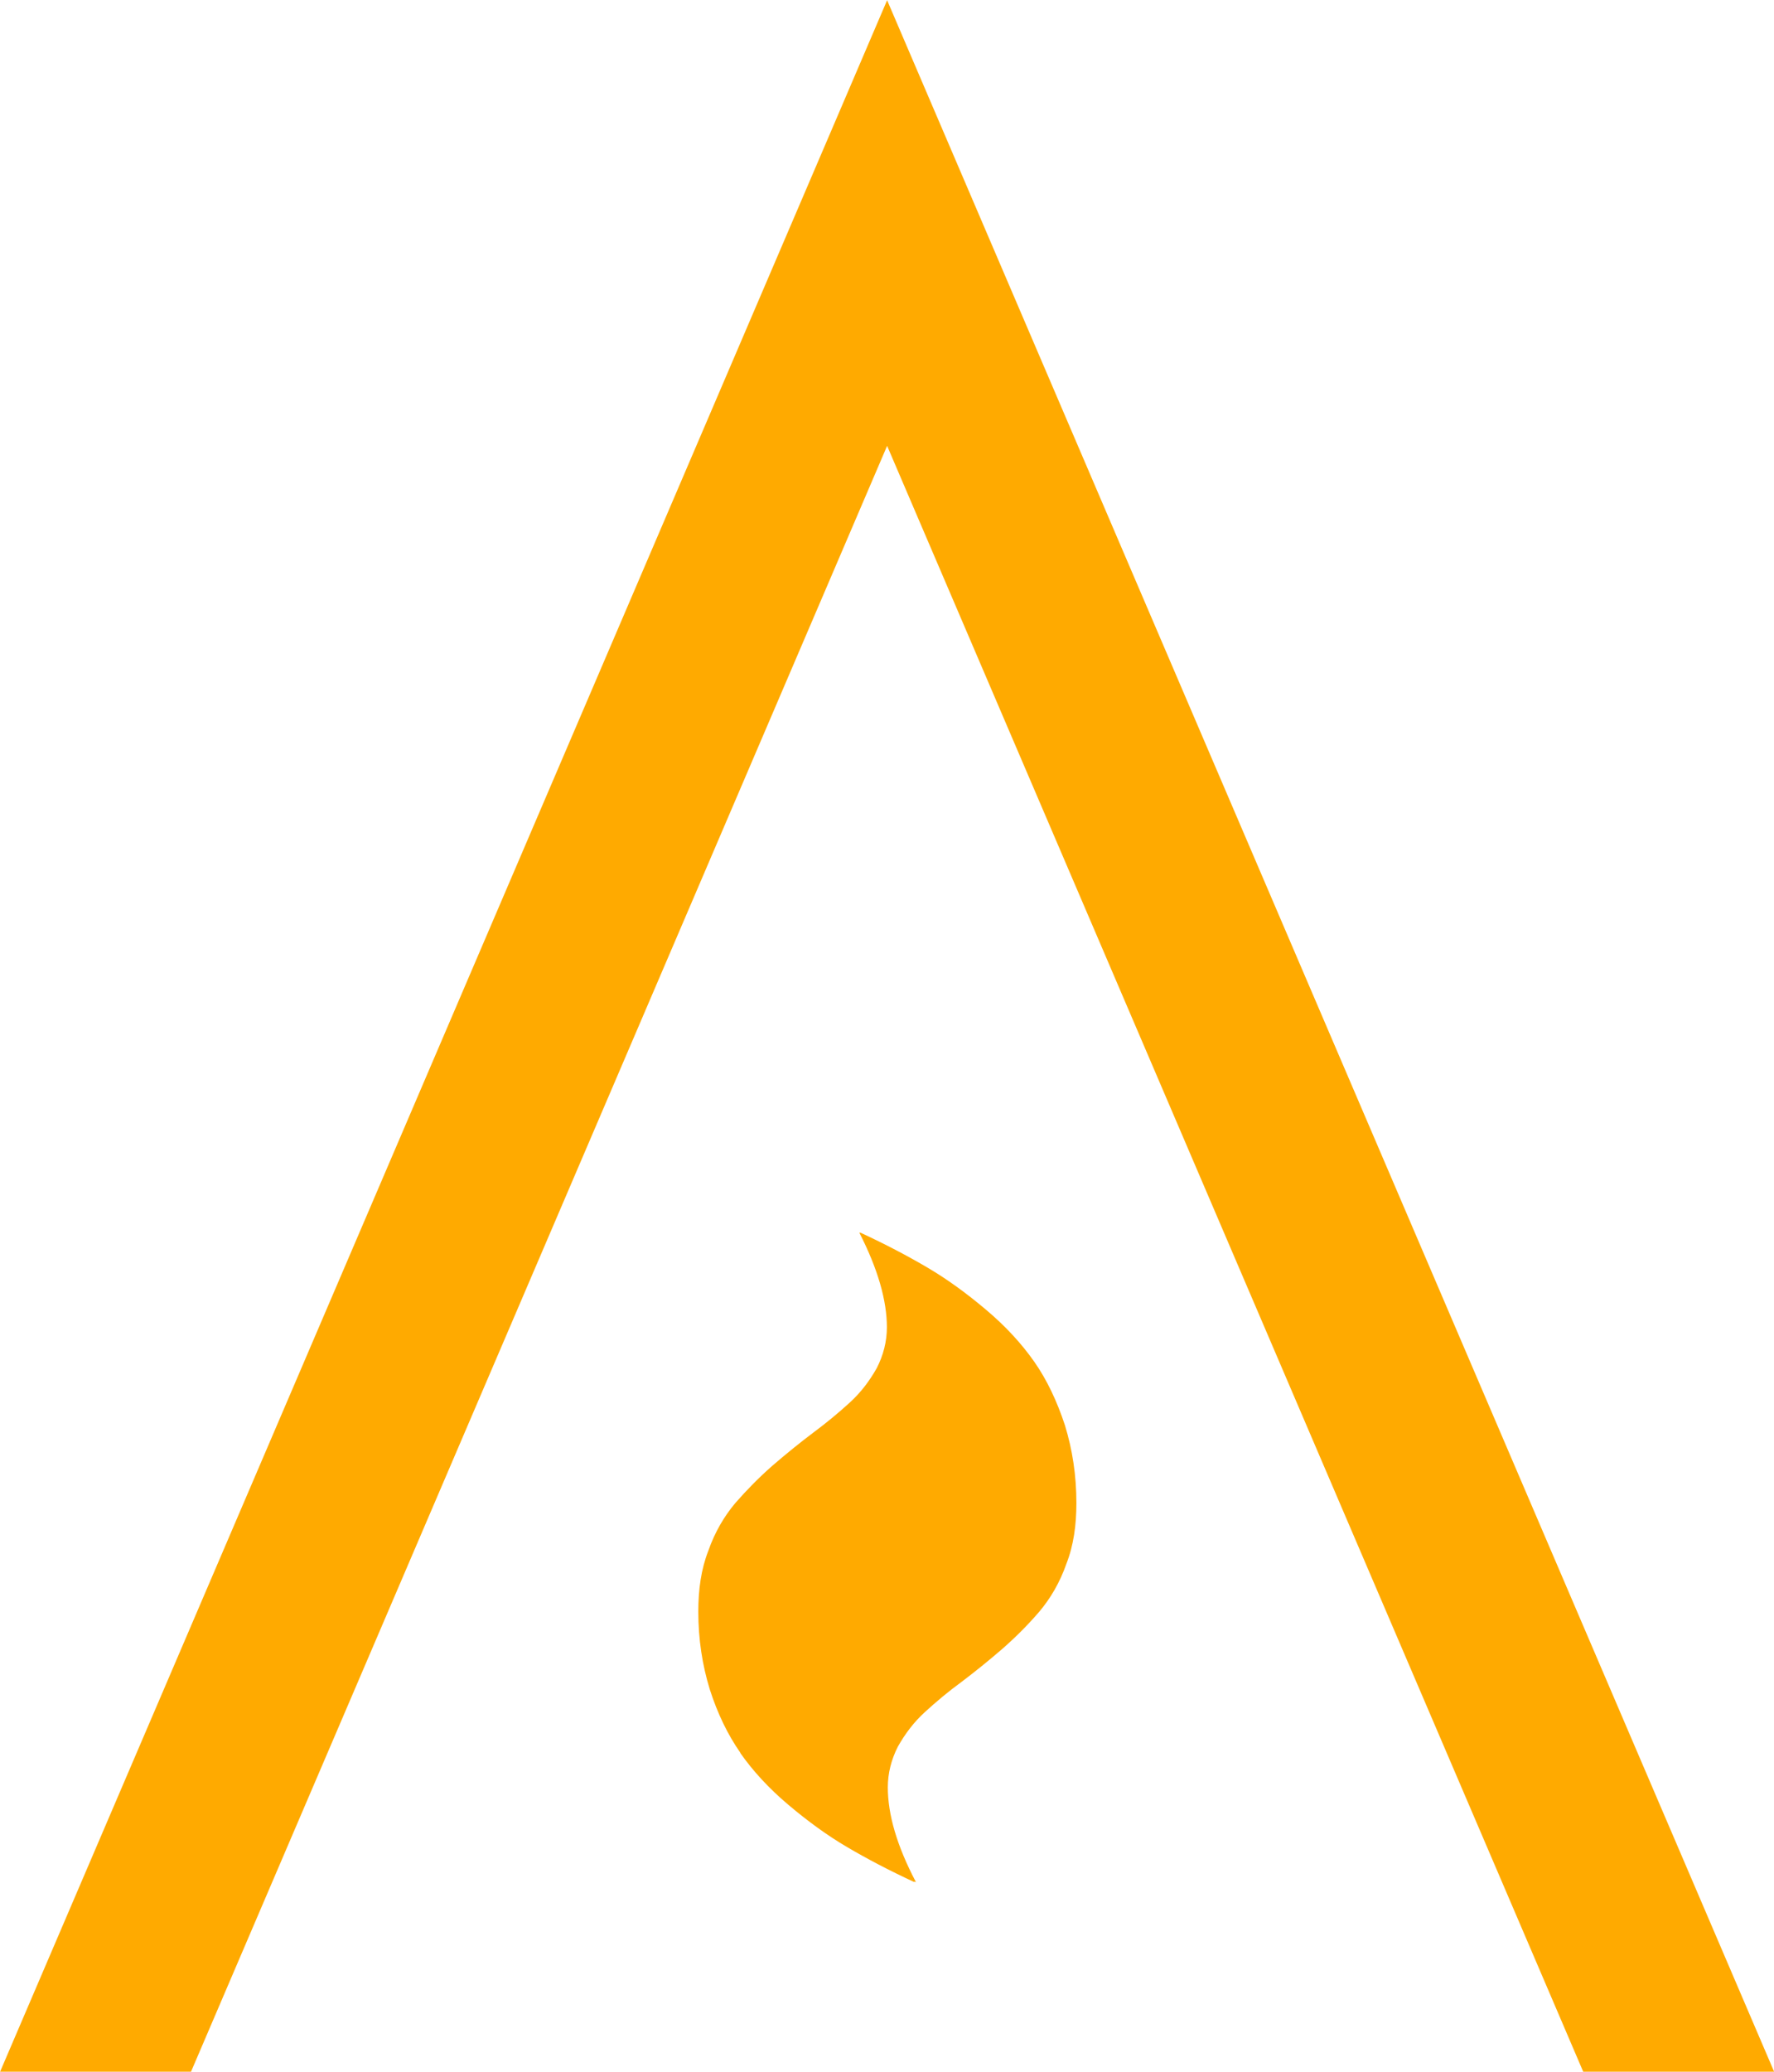 <?xml version="1.0" encoding="UTF-8" standalone="no"?>
<!-- Created with Inkscape (http://www.inkscape.org/) -->

<svg
   width="7.573mm"
   height="8.838mm"
   viewBox="0 0 7.573 8.838"
   version="1.1"
   id="svg440"
   inkscape:export-filename="treking.svg"
   inkscape:export-xdpi="96.021843"
   inkscape:export-ydpi="96.021843"
   xmlns:inkscape="http://www.inkscape.org/namespaces/inkscape"
   xmlns:sodipodi="http://sodipodi.sourceforge.net/DTD/sodipodi-0.dtd"
   xmlns="http://www.w3.org/2000/svg"
   xmlns:svg="http://www.w3.org/2000/svg">
  <sodipodi:namedview
     id="namedview442"
     pagecolor="#ffffff"
     bordercolor="#000000"
     borderopacity="0.25"
     inkscape:showpageshadow="2"
     inkscape:pageopacity="0.0"
     inkscape:pagecheckerboard="0"
     inkscape:deskcolor="#d1d1d1"
     inkscape:document-units="mm"
     showgrid="false" />
  <defs
     id="defs437" />
  <g
     inkscape:label="Layer 1"
     inkscape:groupmode="layer"
     id="layer1"
     transform="translate(-84.71,-154.379)">
    <path
       d="m 88.497,156.281 -2.972,6.937 h -0.815 l 3.787,-8.838 3.787,8.838 h -0.815 z"
       style="fill:#ffaa00;fill-rule:evenodd;stroke-width:0.33"
       id="path4214"
       inkscape:connector-curvature="0"
       inkscape:export-filename="yaghan.svg"
       inkscape:export-xdpi="1365.059"
       inkscape:export-ydpi="1365.059" />
    <path
       d="m 87.87,161.857 c 0.054,0.077 0.122,0.151 0.205,0.221 0.083,0.07 0.165,0.13 0.25,0.18 0.085,0.05 0.18,0.1 0.288,0.15 l -0.001,-0.002 0.008,0.002 c -0.081,-0.154 -0.12,-0.288 -0.12,-0.404 0,-0.061 0.015,-0.119 0.043,-0.174 0.031,-0.055 0.068,-0.104 0.115,-0.147 0.047,-0.043 0.099,-0.087 0.158,-0.13 0.057,-0.043 0.115,-0.09 0.173,-0.14 0.057,-0.05 0.11,-0.103 0.158,-0.159 0.047,-0.056 0.087,-0.123 0.115,-0.203 0.031,-0.079 0.043,-0.166 0.043,-0.26 0,-0.118 -0.017,-0.228 -0.049,-0.332 -0.034,-0.103 -0.077,-0.194 -0.131,-0.271 -0.054,-0.077 -0.122,-0.151 -0.205,-0.221 -0.083,-0.07 -0.165,-0.13 -0.25,-0.18 -0.085,-0.05 -0.18,-0.1 -0.288,-0.15 l 0.001,0.002 -0.005,-0.002 c 0.08,0.156 0.118,0.291 0.118,0.404 0,0.061 -0.015,0.119 -0.043,0.174 -0.031,0.055 -0.068,0.104 -0.115,0.147 -0.047,0.043 -0.1,0.087 -0.158,0.13 -0.057,0.043 -0.115,0.09 -0.173,0.14 -0.057,0.05 -0.109,0.103 -0.158,0.159 -0.047,0.056 -0.087,0.123 -0.115,0.203 -0.031,0.079 -0.043,0.166 -0.043,0.26 0,0.118 0.017,0.228 0.049,0.332 0.033,0.103 0.077,0.194 0.131,0.271 z"
       style="fill:#ffaa00;fill-rule:evenodd;stroke-width:0.33"
       id="path4220"
       inkscape:connector-curvature="0" />
  </g>
</svg>
